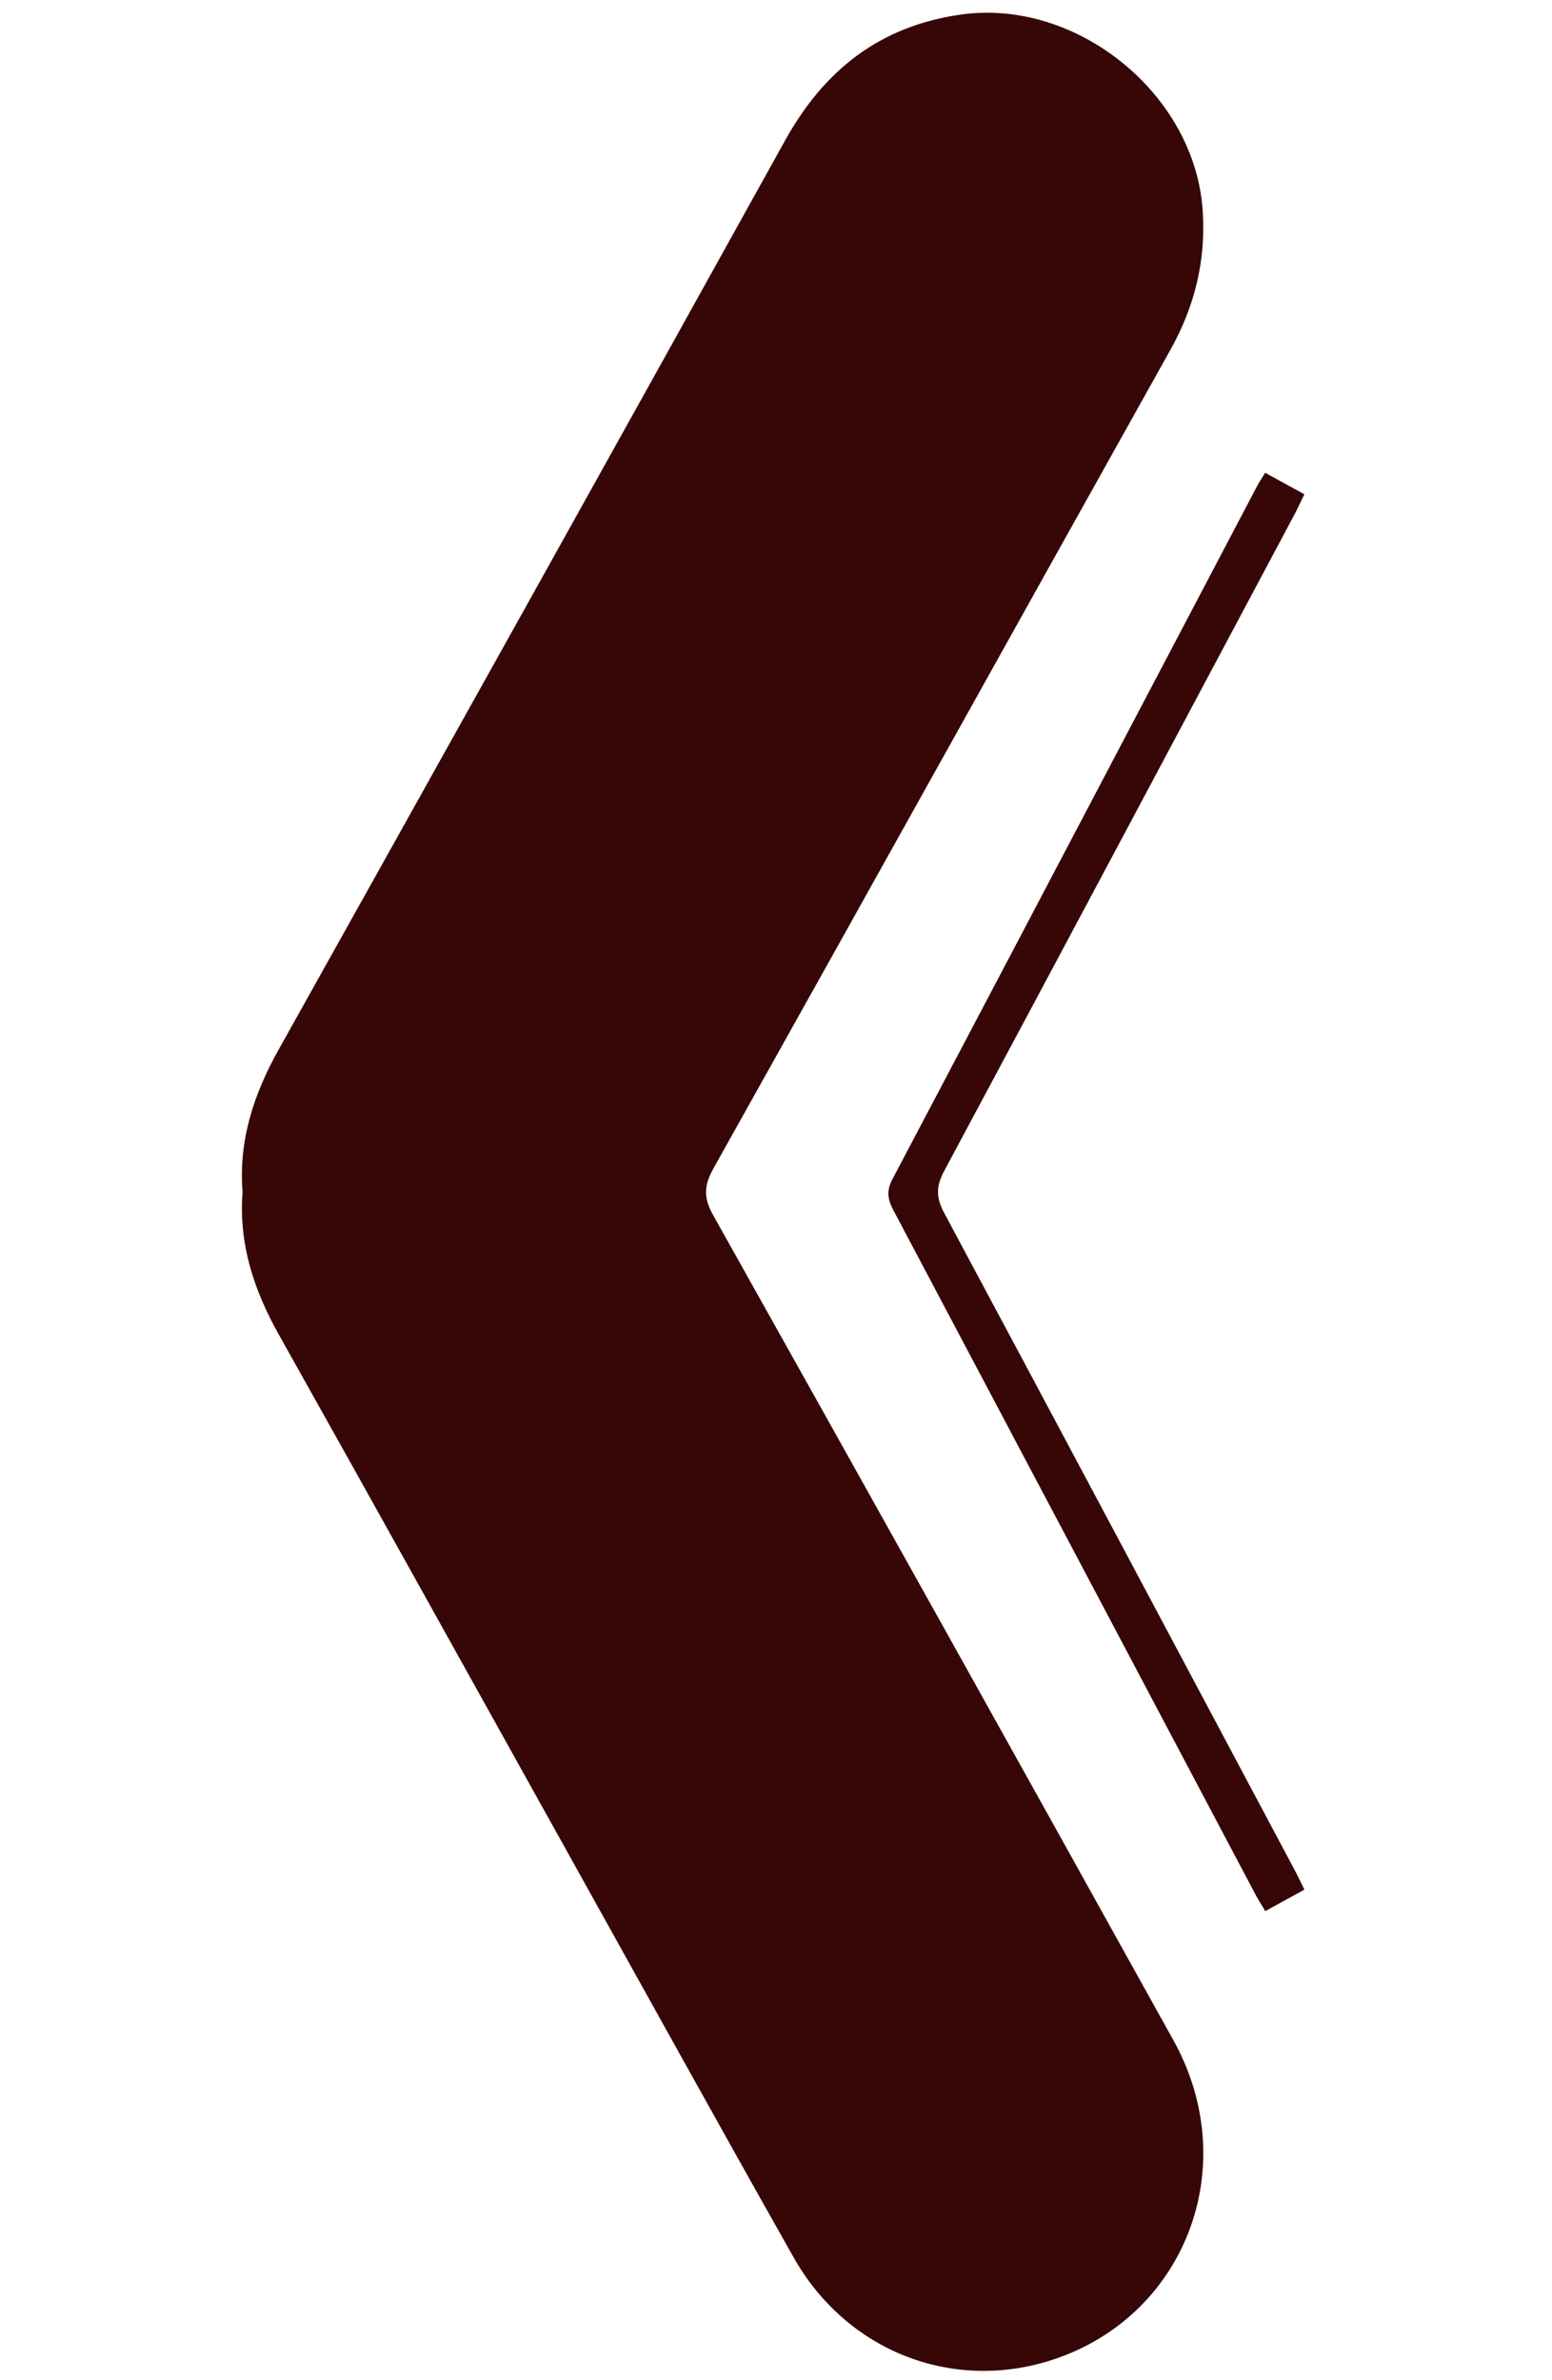 <?xml version="1.0" encoding="utf-8"?>
<!-- Generator: Adobe Illustrator 16.0.2, SVG Export Plug-In . SVG Version: 6.00 Build 0)  -->
<!DOCTYPE svg PUBLIC "-//W3C//DTD SVG 1.1//EN" "http://www.w3.org/Graphics/SVG/1.1/DTD/svg11.dtd">
<svg version="1.1" id="Слой_1" xmlns="http://www.w3.org/2000/svg" xmlns:xlink="http://www.w3.org/1999/xlink" x="0px" y="0px"
	 width="30px" height="46px" viewBox="0 0 280 596" enable-background="new 0 0 280 596" xml:space="preserve">
<g>
	<path fill-rule="evenodd" clip-rule="evenodd" fill="#370606" d="M6.402,298.493c-1.031-12.853,2.766-24.458,9.016-35.64
		c42.38-75.823,84.716-151.671,126.834-227.64c9.785-17.649,23.675-28.627,43.937-31.551c29.011-4.185,58.737,19.793,60.677,49.092
		c0.831,12.54-2.001,23.958-8.125,34.907c-38.18,68.258-76.166,136.624-114.382,204.862c-2.387,4.262-2.584,7.322-0.114,11.729
		c38.571,68.801,76.998,137.684,115.292,206.64c17.614,31.717,2.835,69.625-30.978,80.216c-24.819,7.774-50.972-2.544-64.121-25.816
		c-18.828-33.321-37.335-66.822-55.968-100.253c-24.304-43.606-48.516-87.265-72.952-130.796
		C9.247,323.071,5.399,311.487,6.402,298.493z"/>
	<path fill-rule="evenodd" clip-rule="evenodd" fill="#370606" d="M262.515,118.385c3.484,1.911,6.497,3.563,9.815,5.382
		c-0.986,2.011-1.73,3.648-2.574,5.23c-29.179,54.763-58.326,109.542-87.646,164.229c-2.05,3.824-2.059,6.631-0.005,10.464
		c29.389,54.838,58.602,109.77,87.851,164.684c0.765,1.438,1.45,2.918,2.376,4.786c-3.31,1.817-6.319,3.469-9.793,5.376
		c-0.913-1.542-1.776-2.867-2.513-4.258c-30.188-57.05-60.353-114.111-90.577-171.142c-1.414-2.67-1.897-4.83-0.323-7.812
		c30.521-57.813,60.911-115.695,91.337-173.558C260.995,120.754,261.649,119.805,262.515,118.385z"/>
</g>
</svg>
